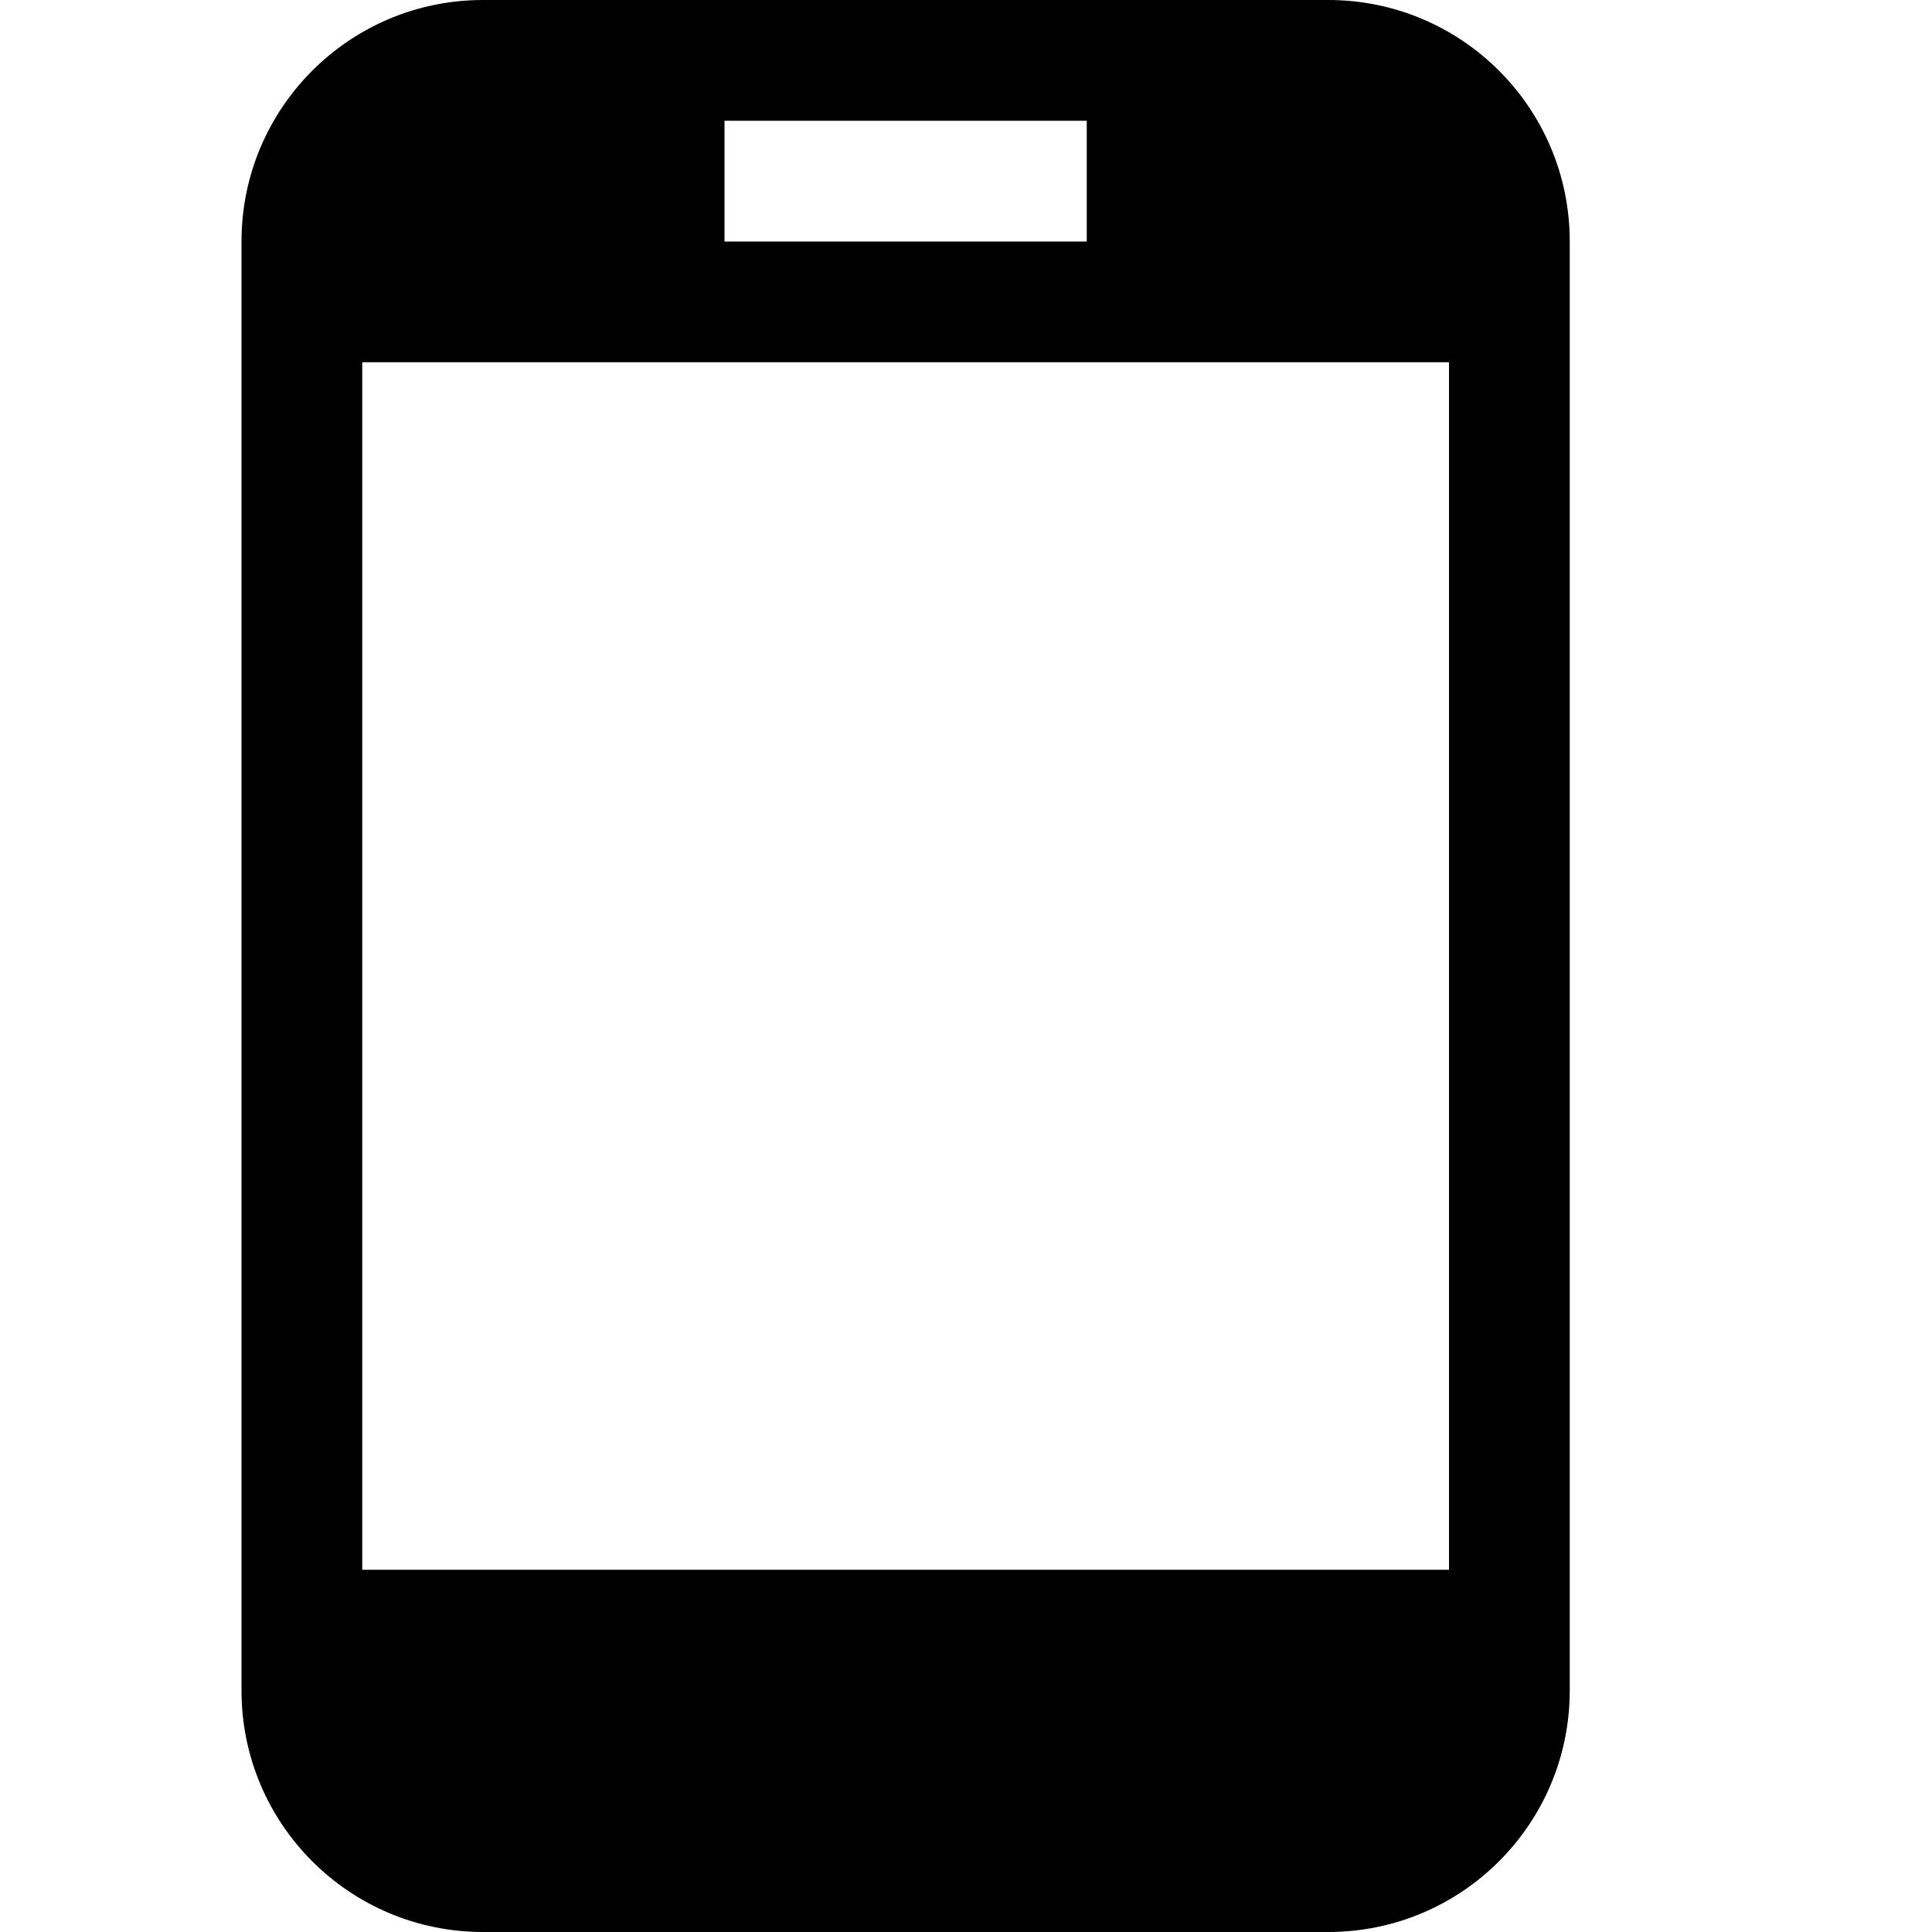 <?xml version="1.0" standalone="no"?>
<!-- Generator: Adobe Fireworks 10, Export SVG Extension by Aaron Beall (http://fireworks.abeall.com) . Version: 0.6.1  -->
<!DOCTYPE svg PUBLIC "-//W3C//DTD SVG 1.1//EN" "http://www.w3.org/Graphics/SVG/1.1/DTD/svg11.dtd">
<svg id="mobile-Page%201" viewBox="0 0 16 16" style="background-color:#ffffff00" version="1.1"
	xmlns="http://www.w3.org/2000/svg" xmlns:xlink="http://www.w3.org/1999/xlink" xml:space="preserve"
	x="0px" y="0px" width="16px" height="16px"
>
	<g id="Layer%201">
		<path d="M 6 1 L 9 1 L 9 2 L 6 2 L 6 1 ZM 3 3 L 12 3 L 12 13 L 3 13 L 3 3 ZM 2 2 L 2 14 C 2 15.105 2.895 16 4 16 L 11 16 C 12.105 16 13 15.105 13 14 L 13 2 C 13 0.895 12.105 0 11 0 L 4 0 C 2.895 0 2 0.895 2 2 Z" fill="#000000"/>
	</g>
</svg>